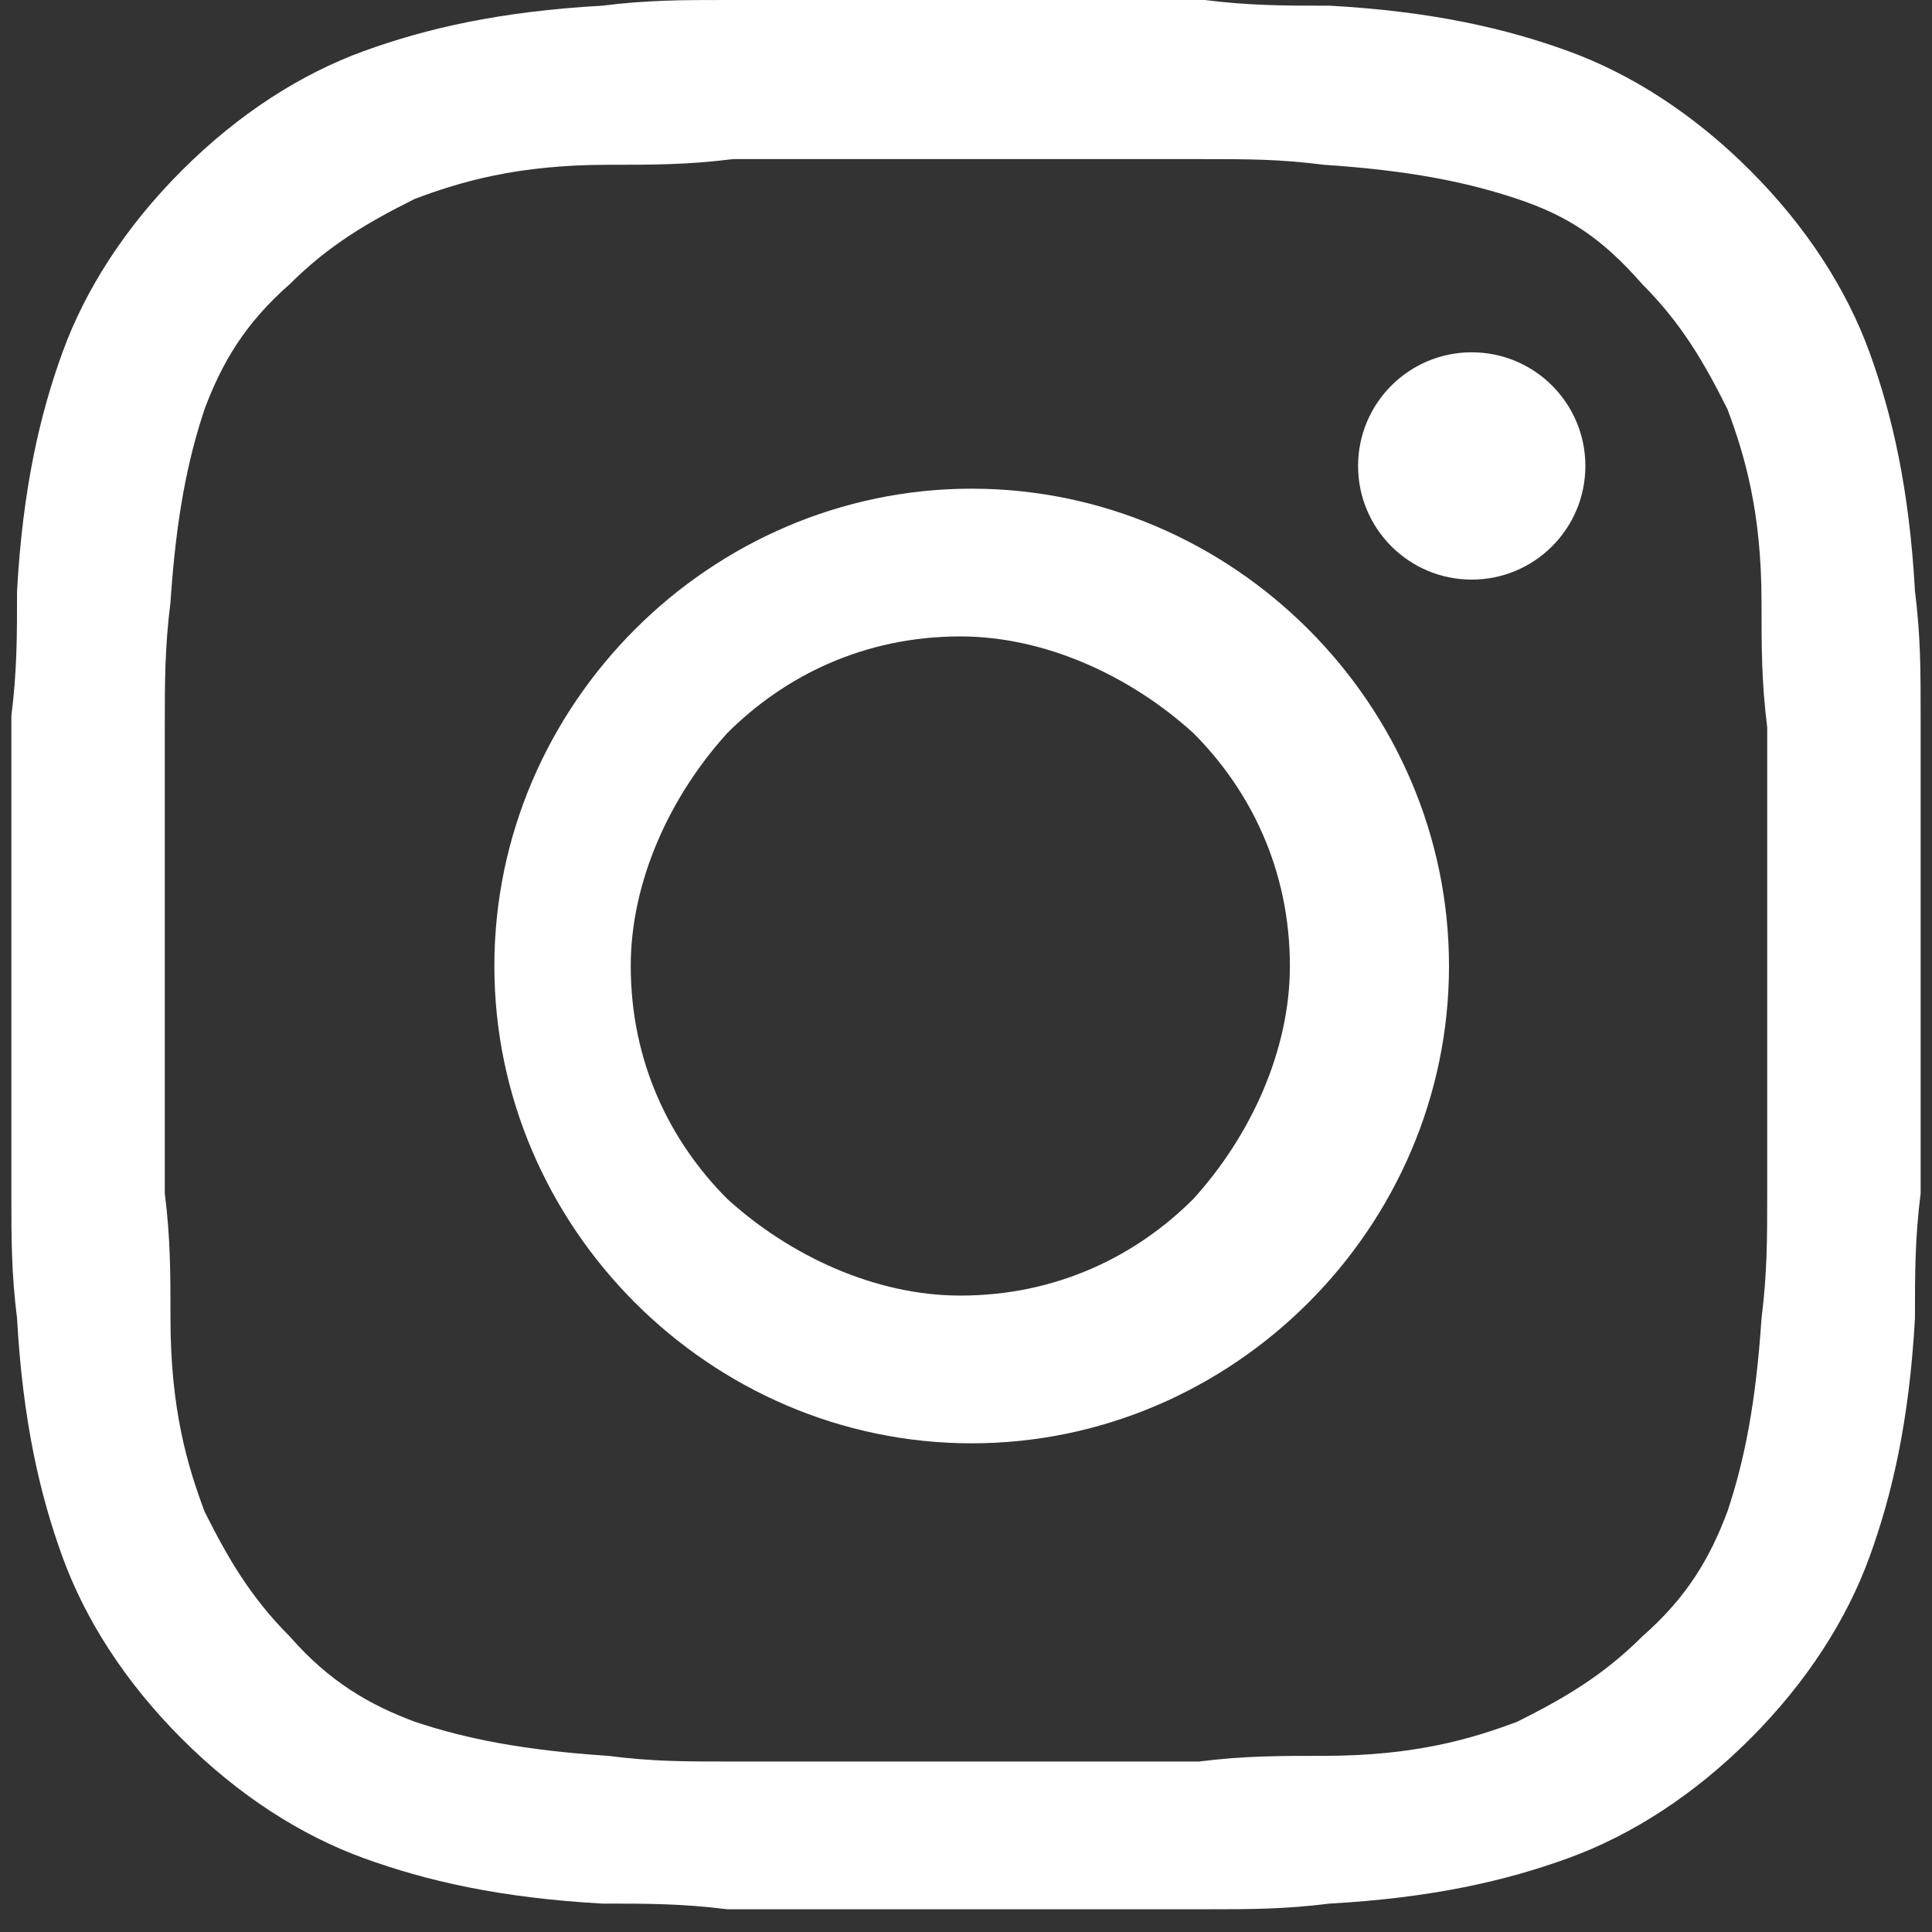 <svg version="1.1" id="Layer_1" xmlns="http://www.w3.org/2000/svg" xmlns:xlink="http://www.w3.org/1999/xlink" x="0px" y="0px"
	 viewBox="403.9 280.6 34 34" enable-background="new 403.9 280.6 34 34" xml:space="preserve">
<rect x="403.9" y="280.6" width="34" height="34" fill="#333333" stroke="none"/>
<g>
	<circle fill="#fff" cx="429.8" cy="288.8" r="2"/>
	<path fill="#fff" d="M428,297.6h-1.4c0,1.5-0.7,3-1.7,4.1c-1,1-2.4,1.7-4.1,1.7c-1.5,0-3-0.7-4.1-1.7c-1-1-1.7-2.4-1.7-4.1
		c0-1.5,0.7-3,1.7-4.1c1-1,2.4-1.7,4.1-1.7c1.5,0,3,0.7,4.1,1.7c1,1,1.7,2.4,1.7,4.1H428h1.4c0-4.6-3.8-8.4-8.4-8.4
		s-8.4,3.8-8.4,8.4c0,4.6,3.8,8.4,8.4,8.4s8.4-3.8,8.4-8.4H428z"/>
	<path fill="#fff" d="M420.9,282v-1.4c-2.1,0-3.2,0-4.2,0c-0.8,0-1.4,0-2.2,0.1c-1.8,0.1-3.1,0.4-4.2,0.8
		c-1.1,0.4-2.2,1.1-3.2,2.1c-1,1-1.7,2.1-2.1,3.2c-0.4,1.1-0.7,2.4-0.8,4.2c0,0.8,0,1.4-0.1,2.2c0,0.8,0,2.1,0,4.2s0,3.2,0,4.2
		c0,0.8,0,1.4,0.1,2.2c0.1,1.8,0.4,3.1,0.8,4.2c0.4,1.1,1.1,2.2,2.1,3.2s2.1,1.7,3.2,2.1c1.1,0.4,2.4,0.7,4.2,0.8
		c0.8,0,1.4,0,2.2,0.1c0.8,0,2.1,0,4.2,0s3.2,0,4.2,0c0.8,0,1.4,0,2.2-0.1c1.8-0.1,3.1-0.4,4.2-0.8c1.1-0.4,2.2-1.1,3.2-2.1
		c1-1,1.7-2.1,2.1-3.2c0.4-1.1,0.7-2.4,0.8-4.2c0-0.8,0-1.4,0.1-2.2c0-0.8,0-2.1,0-4.2s0-3.2,0-4.2c0-0.8,0-1.4-0.1-2.2
		c-0.1-1.8-0.4-3.1-0.8-4.2c-0.4-1.1-1.1-2.2-2.1-3.2s-2.1-1.7-3.2-2.1c-1.1-0.4-2.4-0.7-4.2-0.8c-0.8,0-1.4,0-2.2-0.1
		c-0.8,0-2.1,0-4.2,0V282v1.4c2.1,0,3.2,0,4.1,0s1.4,0,2.2,0.1c1.5,0.1,2.5,0.3,3.4,0.6s1.5,0.7,2.2,1.5c0.7,0.7,1.1,1.4,1.5,2.2
		c0.3,0.8,0.6,1.8,0.6,3.4c0,0.8,0,1.4,0.1,2.2c0,0.8,0,2,0,4.1c0,2.1,0,3.2,0,4.1c0,0.8,0,1.4-0.1,2.2c-0.1,1.5-0.3,2.5-0.6,3.4
		c-0.3,0.8-0.7,1.5-1.5,2.2c-0.7,0.7-1.4,1.1-2.2,1.5c-0.8,0.3-1.8,0.6-3.4,0.6c-0.8,0-1.4,0-2.2,0.1c-0.8,0-2,0-4.1,0s-3.2,0-4.1,0
		s-1.4,0-2.2-0.1c-1.5-0.1-2.5-0.3-3.4-0.6c-0.8-0.3-1.5-0.7-2.2-1.5c-0.7-0.7-1.1-1.4-1.5-2.2c-0.3-0.8-0.6-1.8-0.6-3.4
		c0-0.8,0-1.4-0.1-2.2c0-0.8,0-2,0-4.1c0-2.1,0-3.2,0-4.1c0-0.8,0-1.4,0.1-2.2c0.1-1.5,0.3-2.5,0.6-3.4c0.3-0.8,0.7-1.5,1.5-2.2
		c0.7-0.7,1.4-1.1,2.2-1.5c0.8-0.3,1.8-0.6,3.4-0.6c0.8,0,1.4,0,2.2-0.1c0.8,0,2,0,4.1,0V282z"/>
</g>
</svg>
